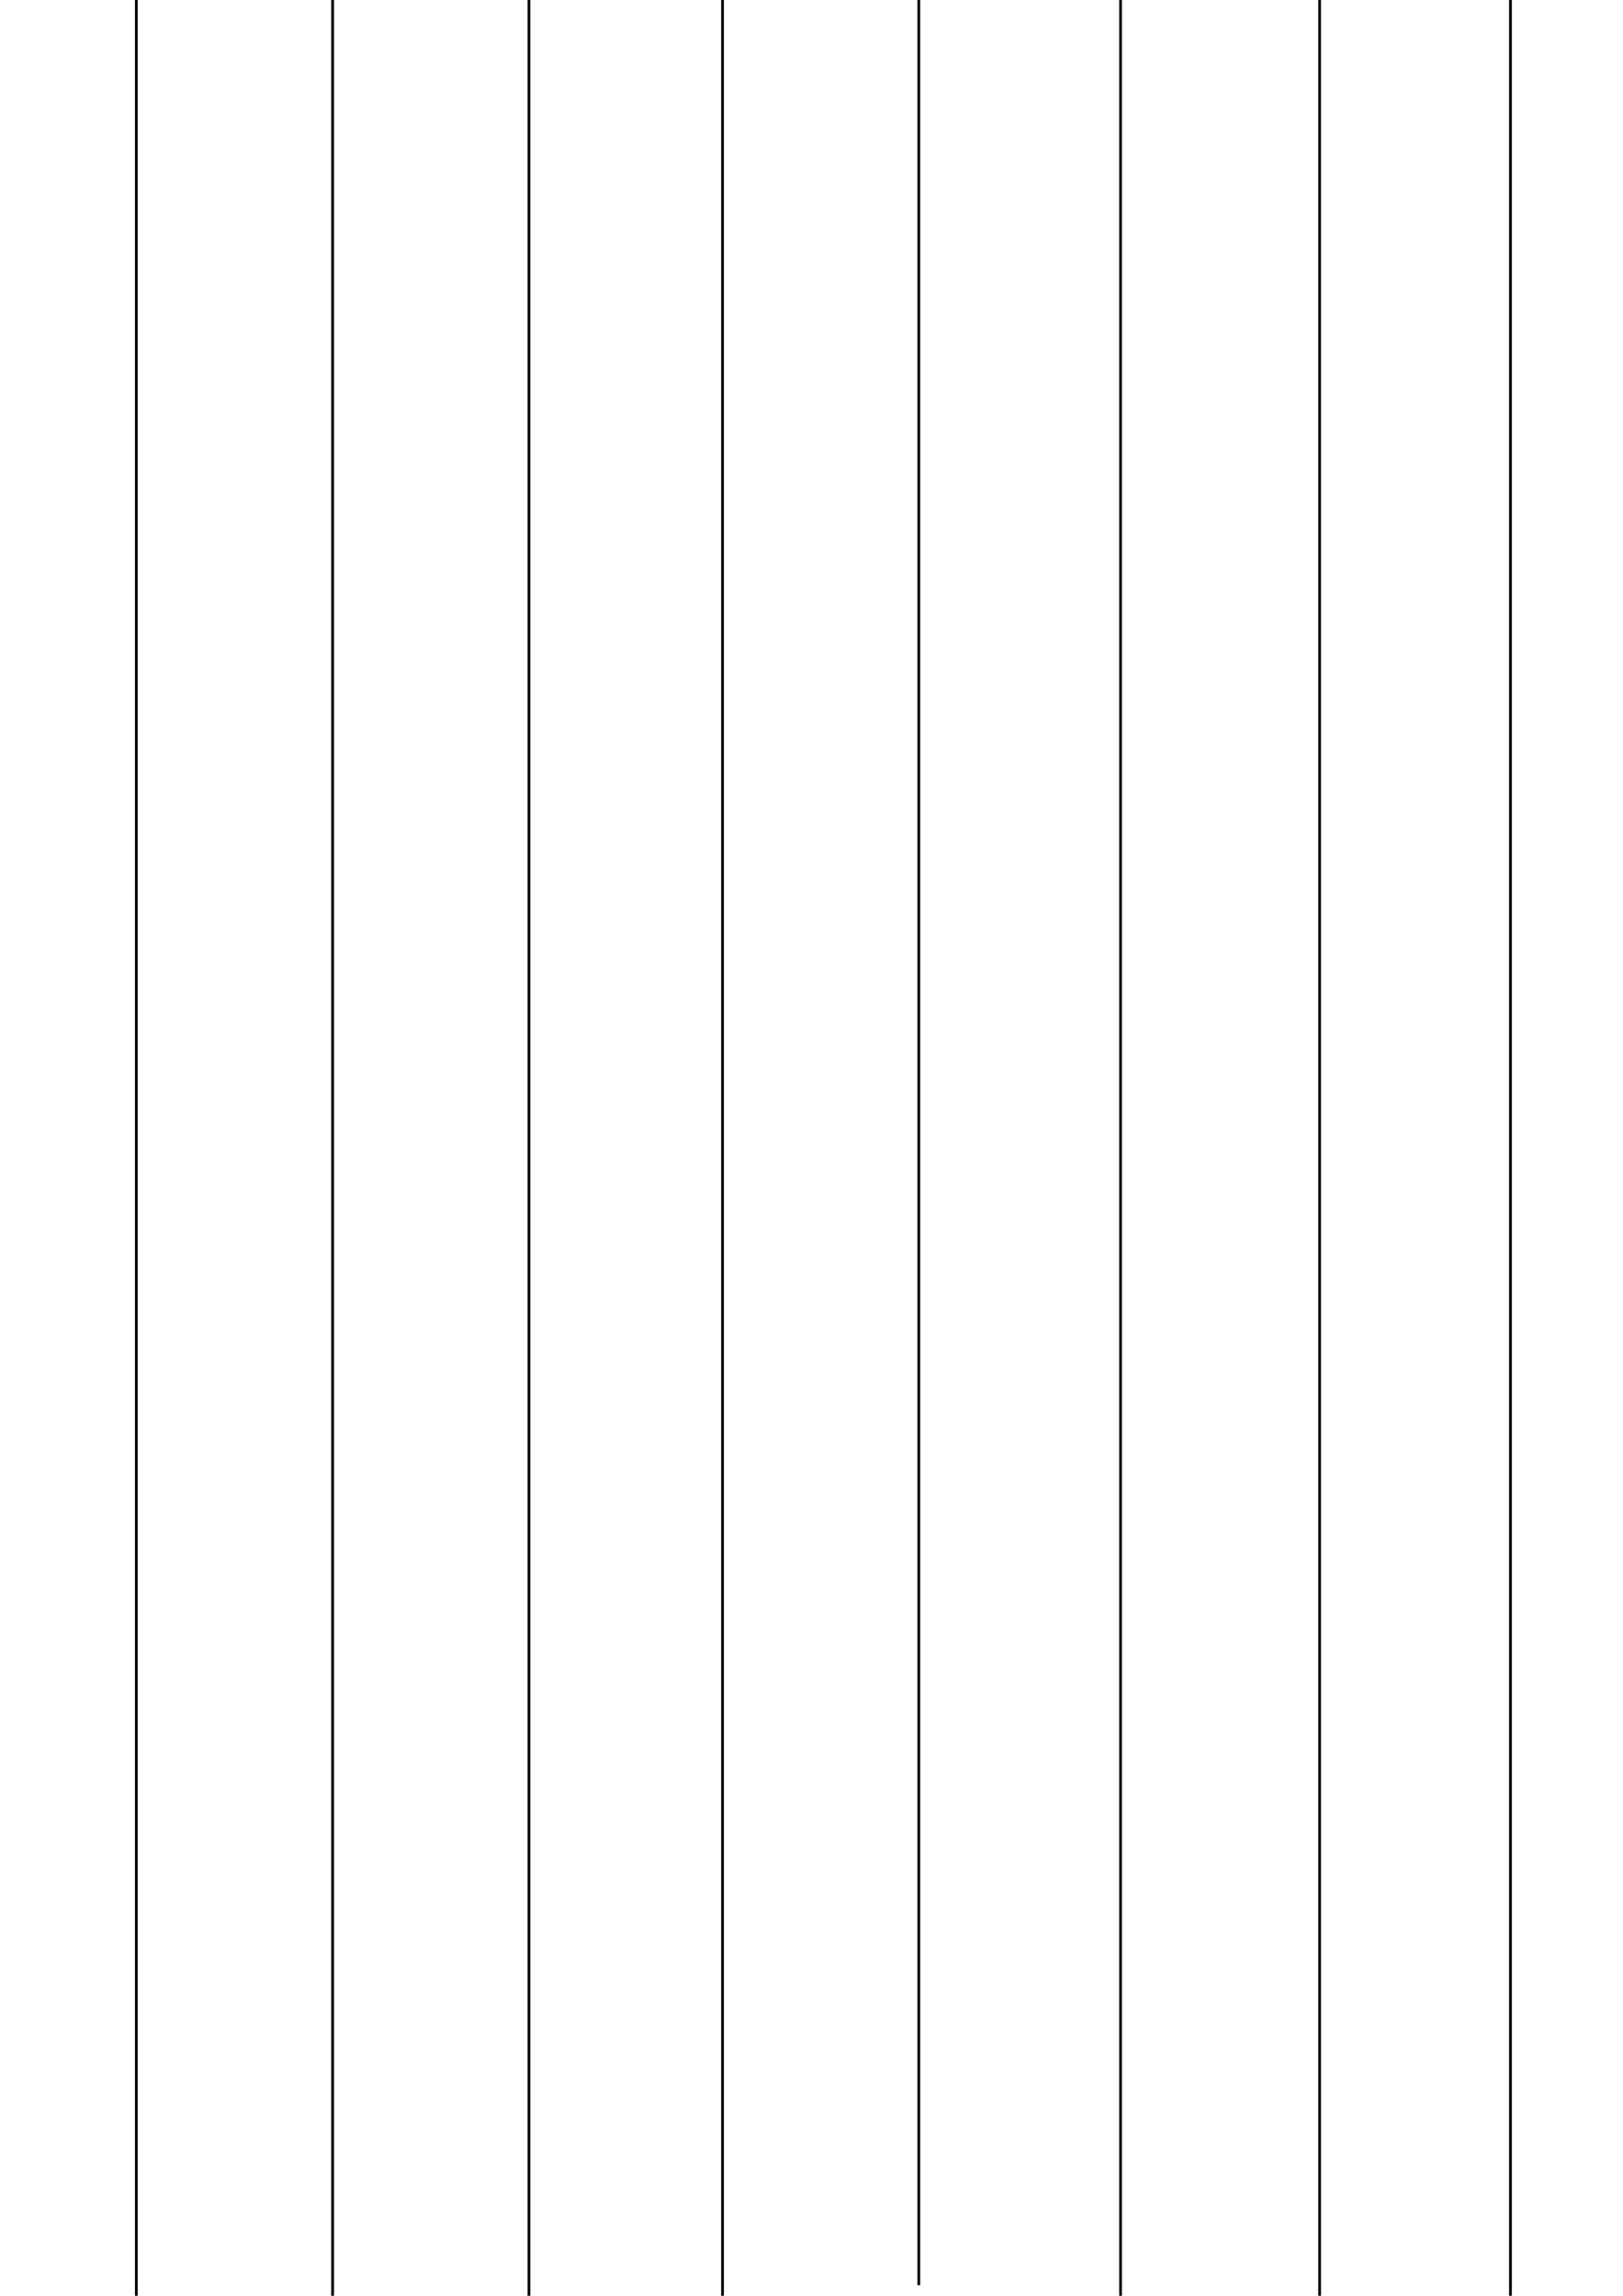 <?xml version="1.0" encoding="utf-8"?>
<!-- Generator: Adobe Illustrator 23.0.3, SVG Export Plug-In . SVG Version: 6.00 Build 0)  -->
<svg version="1.1" id="Calque_1" xmlns="http://www.w3.org/2000/svg" xmlns:xlink="http://www.w3.org/1999/xlink" x="0px" y="0px"
     viewBox="0 0 595.28 841.89" style="enable-background:new 0 0 595.28 841.89;" xml:space="preserve">
<style type="text/css">
	.st0{fill:#FFFFFF;stroke:#000;stroke-miterlimit:10;}
</style>
    <line class="st0" x1="50" y1="0" x2="50" y2="846"/>
    <line class="st0" x1="122" y1="841.89" x2="122" y2="0"/>
    <line class="st0" x1="194" y1="0" x2="194" y2="841.89"/>
    <line class="st0" x1="265" y1="841.89" x2="265" y2="0"/>
    <line class="st0" x1="337" y1="0" x2="337" y2="838"/>
    <line class="st0" x1="411" y1="841.89" x2="411" y2="0"/>
    <line class="st0" x1="484" y1="0" x2="484" y2="841.89"/>
    <line class="st0" x1="554" y1="0" x2="554" y2="841.89"/>
</svg>